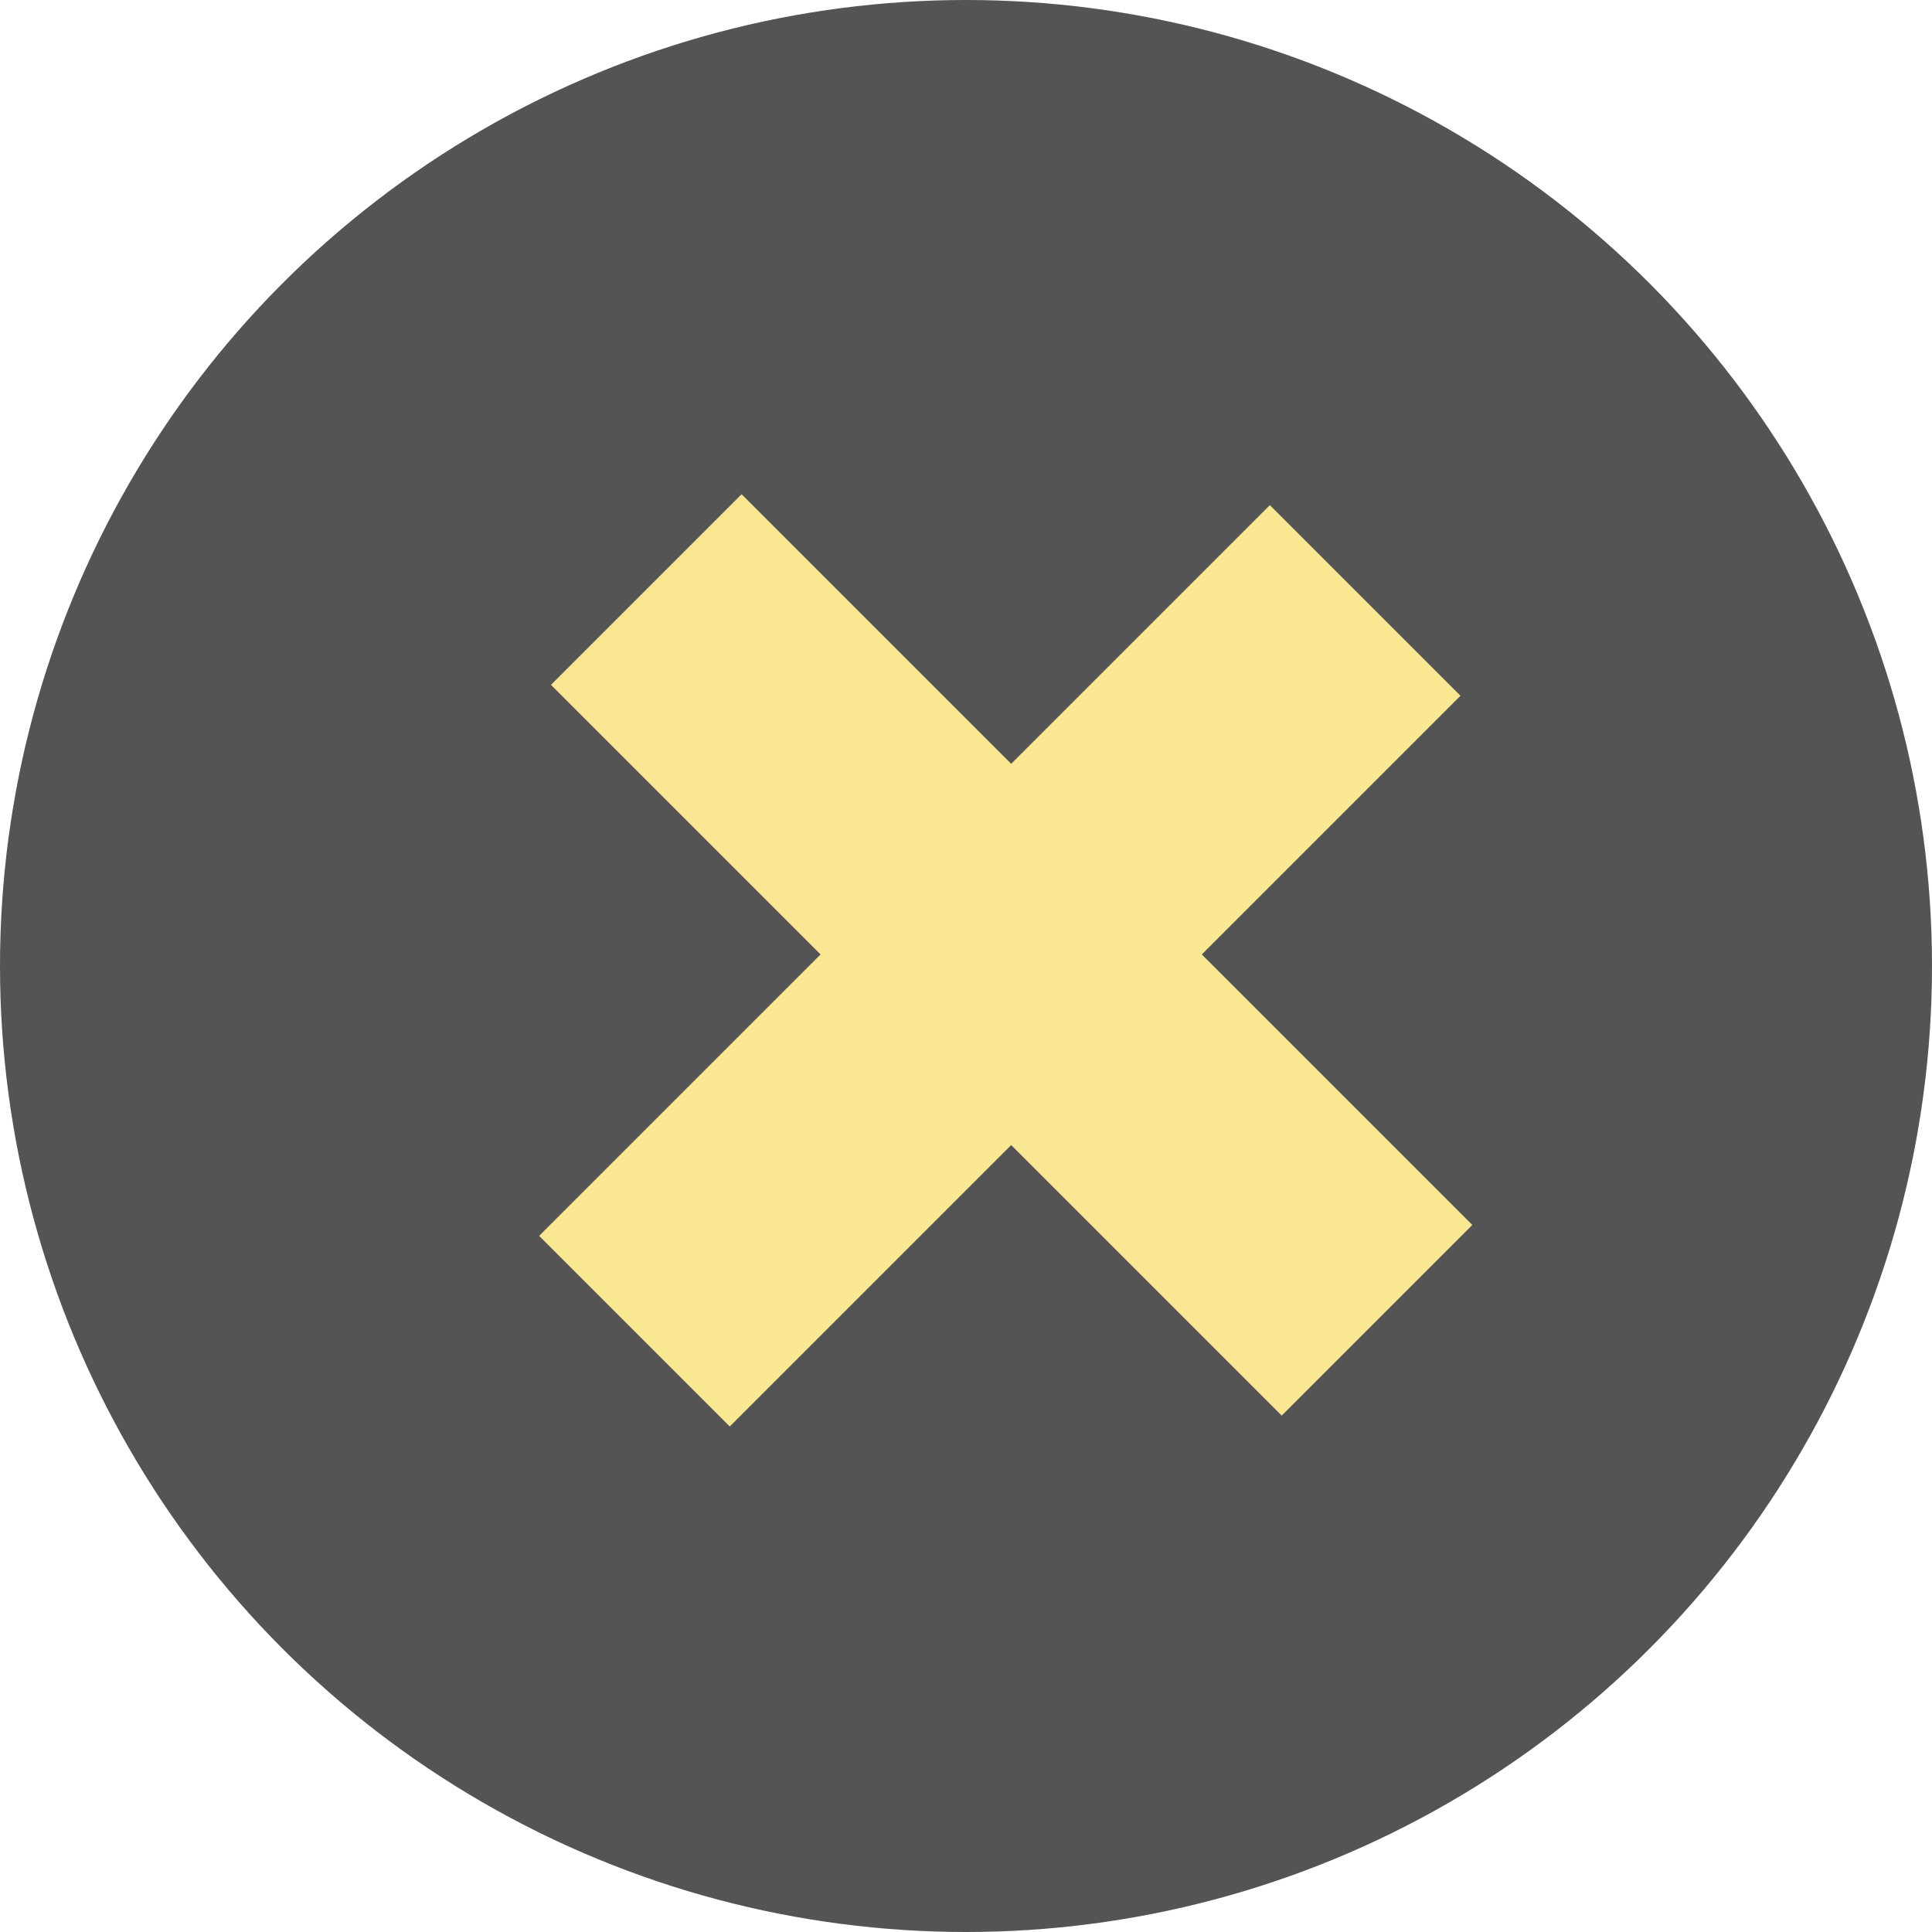 <svg width="43" height="43" viewBox="0 0 43 43" fill="none" xmlns="http://www.w3.org/2000/svg">
    <circle cx="21.5" cy="21.5" r="21.5" fill="#545454"/>
    <rect x="12.263" y="15.243" width="6" height="23" transform="rotate(-45 12.263 15.243)" fill="#FAE791"/>
    <rect x="28.263" y="11.243" width="6" height="23" transform="rotate(45 28.263 11.243)" fill="#FAE791"/>
</svg>
